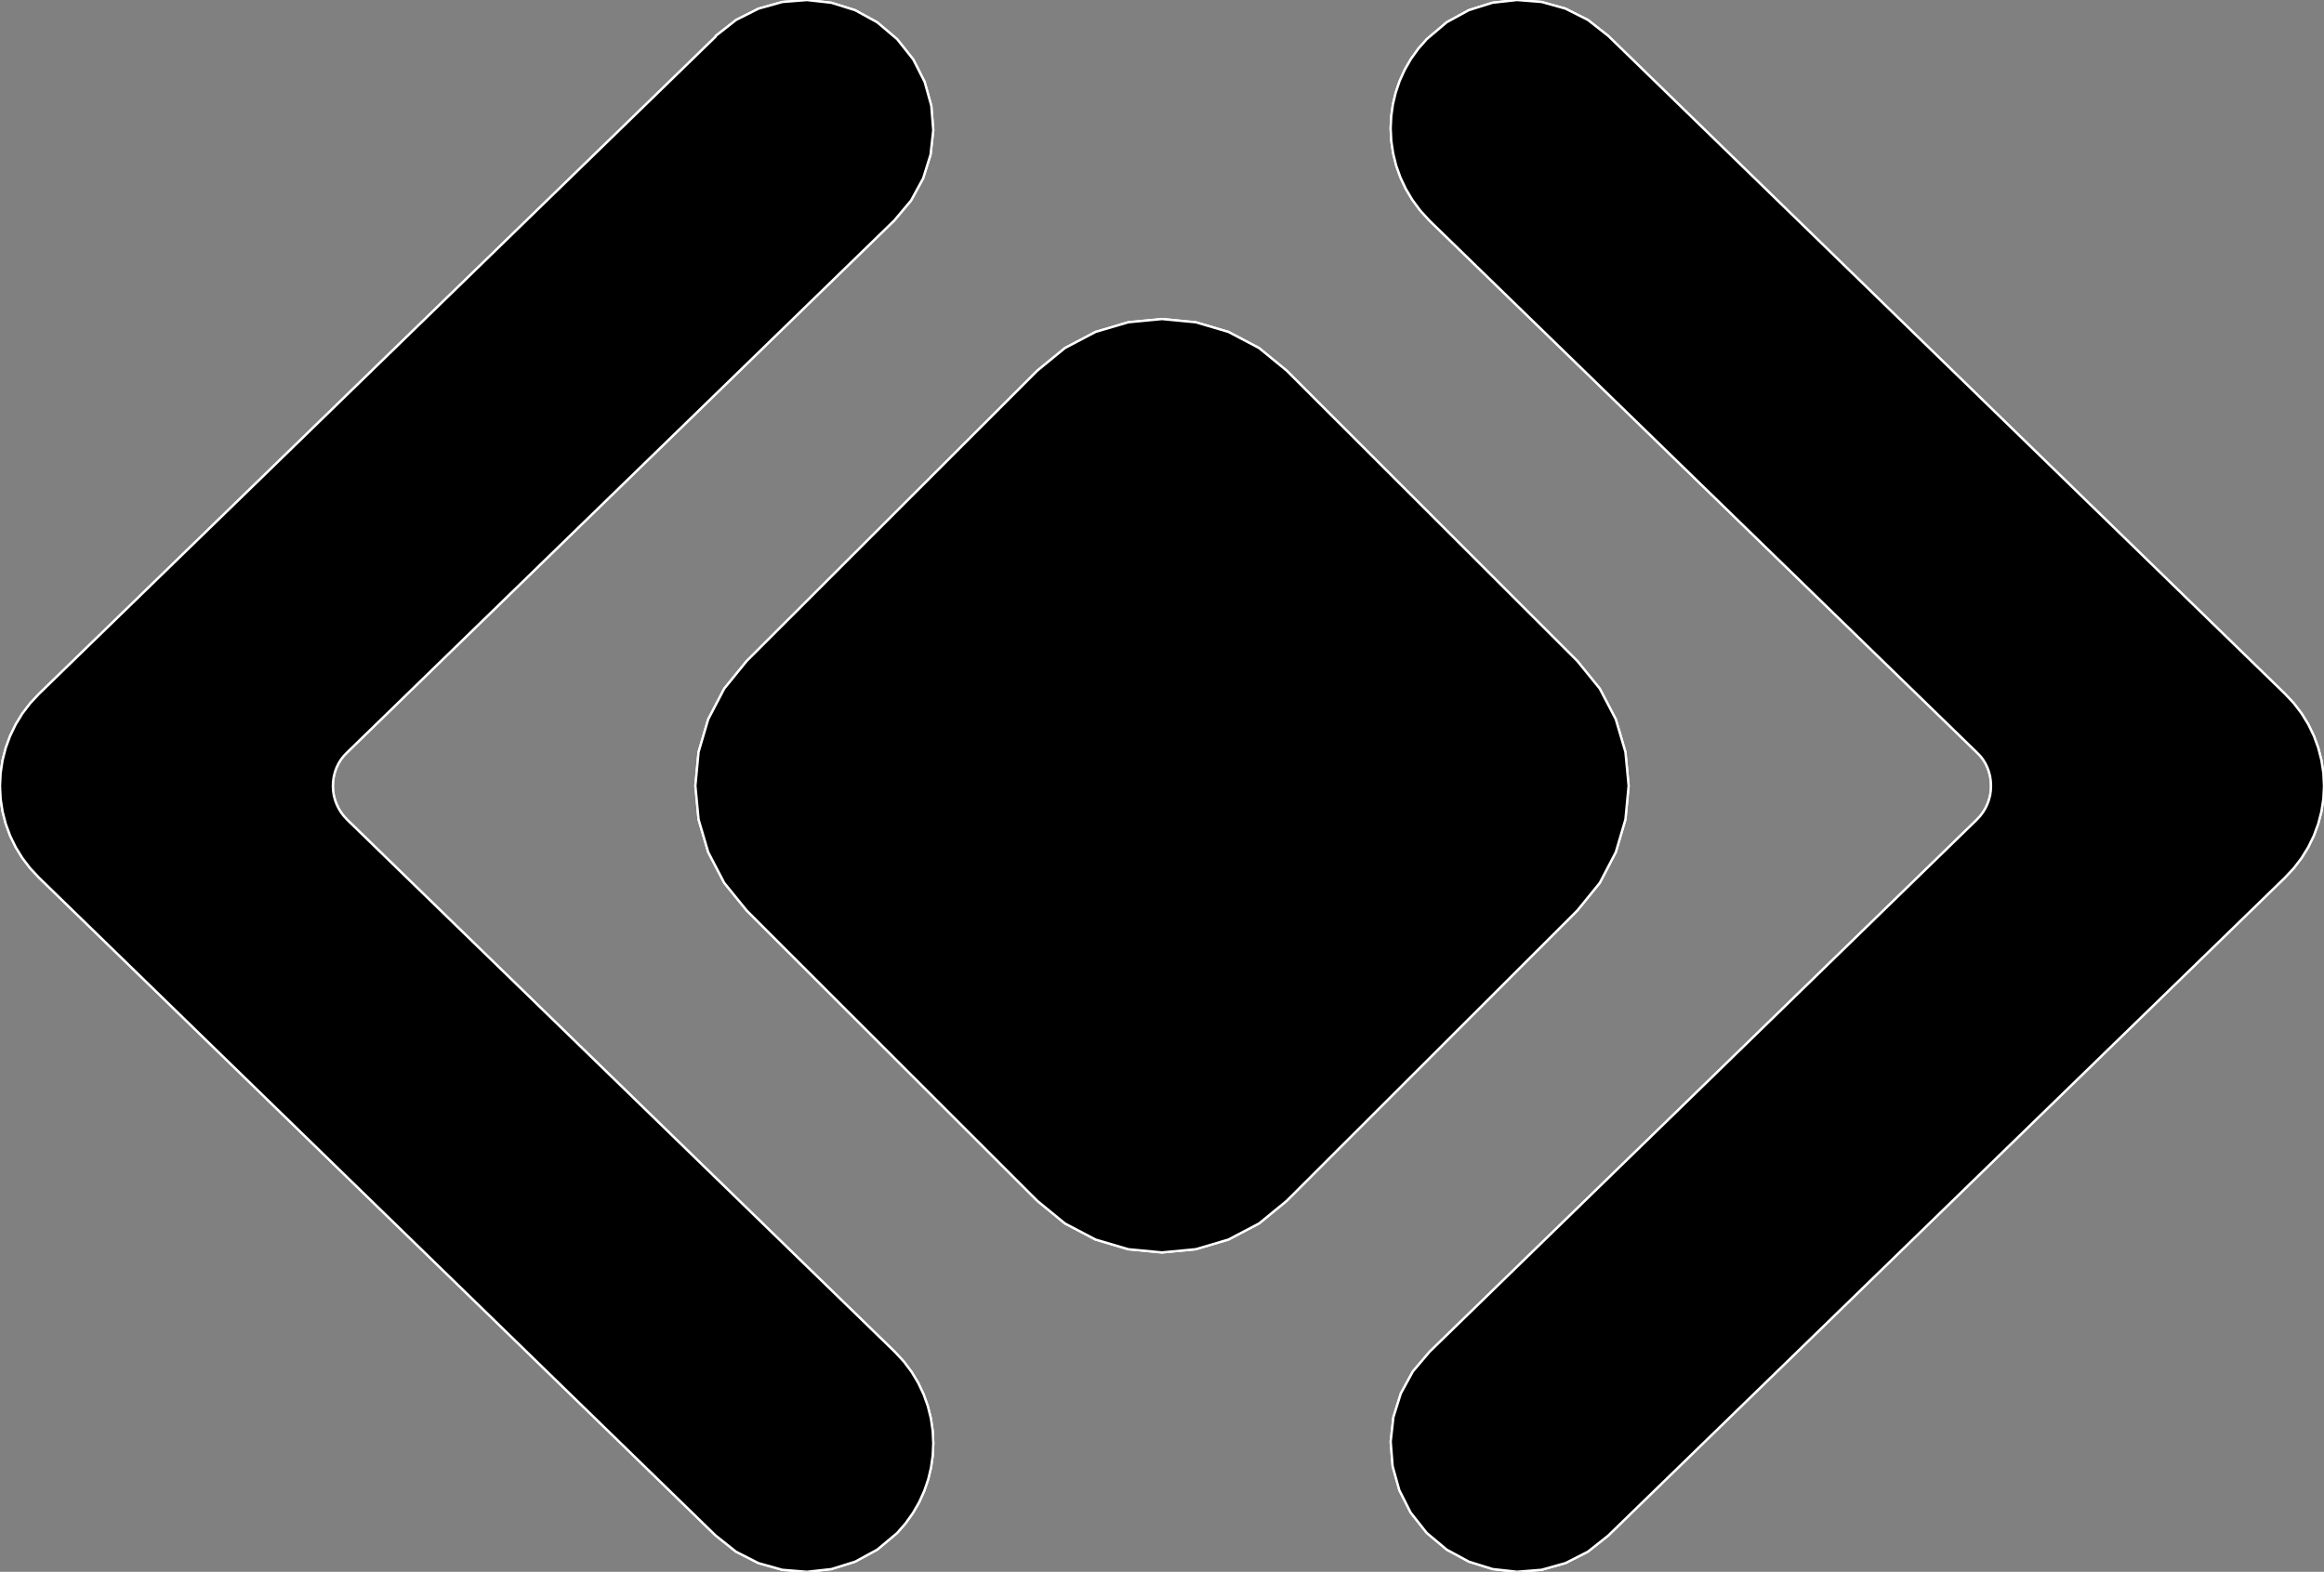 <?xml version="1.0" encoding="utf-8" ?>
<svg baseProfile="full" height="67.631" version="1.1" width="100.0" xmlns="http://www.w3.org/2000/svg" xmlns:ev="http://www.w3.org/2001/xml-events" xmlns:xlink="http://www.w3.org/1999/xlink"><rect width="100%" height="100%" fill="#808080" stroke="none"/><defs><clipPath /></defs><polygon points="67.872,28.445 67.872,28.445 68.837,29.633 68.837,29.633 69.526,30.952 69.526,30.952 69.94,32.358 69.94,32.358 70.078,33.809 70.078,33.809 69.94,35.259 69.94,35.259 69.526,36.666 69.526,36.666 68.837,37.986 68.837,37.986 67.872,39.174 67.872,39.174 55.359,51.674 55.359,51.674 54.174,52.643 54.174,52.643 52.857,53.335 52.857,53.335 51.45,53.751 51.45,53.751 49.999,53.889 49.999,53.889 48.549,53.751 48.549,53.751 47.143,53.335 47.143,53.335 45.825,52.643 45.825,52.643 44.641,51.674 44.641,51.674 32.128,39.174 32.128,39.174 31.163,37.986 31.163,37.986 30.474,36.666 30.474,36.666 30.06,35.259 30.06,35.259 29.922,33.809 29.922,33.809 30.06,32.358 30.06,32.358 30.474,30.952 30.474,30.952 31.163,29.633 31.163,29.633 32.128,28.445 32.128,28.445 44.641,15.944 44.641,15.944 45.826,14.975 45.826,14.975 47.143,14.282 47.143,14.282 48.549,13.867 48.549,13.867 50.0,13.728 50.0,13.728 51.451,13.867 51.451,13.867 52.857,14.282 52.857,14.282 54.174,14.975 54.174,14.975 55.359,15.944 55.359,15.944" stroke="white" stroke-width="0.1" /><polygon points="40.158,62.101 40.158,62.101 40.134,62.624 40.134,62.624 40.061,63.141 40.061,63.141 39.94,63.65 39.94,63.65 39.77,64.148 39.77,64.148 39.552,64.631 39.552,64.631 39.285,65.096 39.285,65.096 38.969,65.539 38.969,65.539 38.604,65.959 38.604,65.959 37.747,66.677 37.747,66.677 36.792,67.196 36.792,67.196 35.773,67.514 35.773,67.514 34.72,67.631 34.72,67.631 33.664,67.545 33.664,67.545 32.636,67.257 32.636,67.257 31.669,66.765 31.669,66.765 30.792,66.067 30.792,66.067 1.678,37.763 1.678,37.763 1.298,37.357 1.298,37.357 0.963,36.919 0.963,36.919 0.676,36.452 0.676,36.452 0.437,35.96 0.437,35.96 0.248,35.447 0.248,35.447 0.111,34.917 0.111,34.917 0.028,34.375 0.028,34.375 0.0,33.823 0.0,33.823 0.028,33.263 0.028,33.263 0.111,32.714 0.111,32.714 0.248,32.18 0.248,32.18 0.437,31.665 0.437,31.665 0.676,31.171 0.676,31.171 0.963,30.703 0.963,30.703 1.298,30.264 1.298,30.264 1.678,29.857 1.678,29.857 30.793,1.577 30.793,1.577 30.793,1.55 30.793,1.55 31.671,0.861 31.671,0.861 32.638,0.373 32.638,0.373 33.666,0.086 33.666,0.086 34.721,0.002 34.721,0.002 35.774,0.12 35.774,0.12 36.793,0.439 36.793,0.439 37.747,0.962 37.747,0.962 38.604,1.687 38.604,1.687 39.296,2.559 39.296,2.559 39.786,3.524 39.786,3.524 40.072,4.549 40.072,4.549 40.157,5.603 40.157,5.603 40.04,6.654 40.04,6.654 39.721,7.672 39.721,7.672 39.202,8.625 39.202,8.625 38.482,9.482 38.482,9.482 14.937,32.373 14.937,32.373 14.797,32.517 14.797,32.517 14.674,32.674 14.674,32.674 14.569,32.843 14.569,32.843 14.482,33.022 14.482,33.022 14.413,33.211 14.413,33.211 14.363,33.408 14.363,33.408 14.333,33.613 14.333,33.613 14.323,33.823 14.323,33.823 14.333,34.024 14.333,34.024 14.363,34.223 14.363,34.223 14.413,34.416 14.413,34.416 14.482,34.604 14.482,34.604 14.569,34.785 14.569,34.785 14.674,34.957 14.674,34.957 14.797,35.119 14.797,35.119 14.937,35.271 14.937,35.271 38.504,58.17 38.504,58.17 38.89,58.586 38.89,58.586 39.225,59.032 39.225,59.032 39.509,59.505 39.509,59.505 39.742,59.998 39.742,59.998 39.924,60.509 39.924,60.509 40.054,61.033 40.054,61.033 40.132,61.565 40.132,61.565" stroke="white" stroke-width="0.1" /><polygon points="59.84,5.518 59.84,5.518 59.865,5.002 59.865,5.002 59.937,4.488 59.937,4.488 60.059,3.98 60.059,3.98 60.228,3.482 60.228,3.482 60.447,3 60.447,3 60.714,2.536 60.714,2.536 61.03,2.097 61.03,2.097 61.394,1.684 61.394,1.684 62.251,0.959 62.251,0.959 63.205,0.437 63.205,0.437 64.224,0.118 64.224,0.118 65.277,0.001 65.277,0.001 66.333,0.085 66.333,0.085 67.36,0.372 67.36,0.372 68.328,0.86 68.328,0.86 69.206,1.55 69.206,1.55 98.319,29.854 98.319,29.854 98.7,30.26 98.7,30.26 99.035,30.7 99.035,30.7 99.323,31.168 99.323,31.168 99.562,31.662 99.562,31.662 99.751,32.178 99.751,32.178 99.888,32.712 99.888,32.712 99.972,33.261 99.972,33.261 100.0,33.821 100.0,33.821 99.972,34.372 99.972,34.372 99.888,34.915 99.888,34.915 99.751,35.444 99.751,35.444 99.562,35.957 99.562,35.957 99.323,36.448 99.323,36.448 99.035,36.916 99.035,36.916 98.7,37.354 98.7,37.354 98.319,37.761 98.319,37.761 69.206,66.066 69.206,66.066 69.206,66.067 69.206,66.067 68.328,66.764 68.328,66.764 67.36,67.256 67.36,67.256 66.332,67.544 66.332,67.544 65.276,67.629 65.276,67.629 64.223,67.512 64.223,67.512 63.204,67.193 63.204,67.193 62.25,66.675 62.25,66.675 61.392,65.957 61.392,65.957 60.701,65.083 60.701,65.083 60.212,64.116 60.212,64.116 59.925,63.088 59.925,63.088 59.841,62.032 59.841,62.032 59.958,60.978 59.958,60.978 60.277,59.961 60.277,59.961 60.796,59.011 60.796,59.011 61.517,58.162 61.517,58.162 85.06,35.271 85.06,35.271 85.201,35.119 85.201,35.119 85.324,34.956 85.324,34.956 85.429,34.784 85.429,34.784 85.516,34.603 85.516,34.603 85.584,34.415 85.584,34.415 85.634,34.221 85.634,34.221 85.663,34.023 85.663,34.023 85.673,33.821 85.673,33.821 85.663,33.611 85.663,33.611 85.634,33.407 85.634,33.407 85.584,33.21 85.584,33.21 85.516,33.021 85.516,33.021 85.429,32.841 85.429,32.841 85.324,32.672 85.324,32.672 85.201,32.516 85.201,32.516 85.06,32.373 85.06,32.373 61.494,9.476 61.494,9.476 61.108,9.051 61.108,9.051 60.773,8.598 60.773,8.598 60.489,8.121 60.489,8.121 60.256,7.624 60.256,7.624 60.074,7.111 60.074,7.111 59.945,6.587 59.945,6.587 59.866,6.054 59.866,6.054" stroke="white" stroke-width="0.1" /><polygon points="67.872,28.445 68.837,29.633 69.526,30.952 69.94,32.358 70.078,33.809 69.94,35.259 69.526,36.666 68.837,37.986 67.872,39.174 55.359,51.674 54.174,52.643 52.857,53.335 51.45,53.751 49.999,53.889 48.549,53.751 47.143,53.335 45.825,52.643 44.641,51.674 32.128,39.174 31.163,37.986 30.474,36.666 30.06,35.259 29.922,33.809 30.06,32.358 30.474,30.952 31.163,29.633 32.128,28.445 44.641,15.944 45.826,14.975 47.143,14.282 48.549,13.867 50.0,13.728 51.451,13.867 52.857,14.282 54.174,14.975 55.359,15.944" stroke="white" stroke-width="0.1" /><polygon points="40.158,62.101 40.134,62.624 40.061,63.141 39.94,63.65 39.77,64.148 39.552,64.631 39.285,65.096 38.969,65.539 38.604,65.959 37.747,66.677 36.792,67.196 35.773,67.514 34.72,67.631 33.664,67.545 32.636,67.257 31.669,66.765 30.792,66.067 1.678,37.763 1.298,37.357 0.963,36.919 0.676,36.452 0.437,35.96 0.248,35.447 0.111,34.917 0.028,34.375 0.0,33.823 0.028,33.263 0.111,32.714 0.248,32.18 0.437,31.665 0.676,31.171 0.963,30.703 1.298,30.264 1.678,29.857 30.793,1.577 30.793,1.55 31.671,0.861 32.638,0.373 33.666,0.086 34.721,0.002 35.774,0.12 36.793,0.439 37.747,0.962 38.604,1.687 39.296,2.559 39.786,3.524 40.072,4.549 40.157,5.603 40.04,6.654 39.721,7.672 39.202,8.625 38.482,9.482 14.937,32.373 14.797,32.517 14.674,32.674 14.569,32.843 14.482,33.022 14.413,33.211 14.363,33.408 14.333,33.613 14.323,33.823 14.333,34.024 14.363,34.223 14.413,34.416 14.482,34.604 14.569,34.785 14.674,34.957 14.797,35.119 14.937,35.271 38.504,58.17 38.89,58.586 39.225,59.032 39.509,59.505 39.742,59.998 39.924,60.509 40.054,61.033 40.132,61.565" stroke="white" stroke-width="0.1" /><polygon points="59.84,5.518 59.865,5.002 59.937,4.488 60.059,3.98 60.228,3.482 60.447,3 60.714,2.536 61.03,2.097 61.394,1.684 62.251,0.959 63.205,0.437 64.224,0.118 65.277,0.001 66.333,0.085 67.36,0.372 68.328,0.86 69.206,1.55 98.319,29.854 98.7,30.26 99.035,30.7 99.323,31.168 99.562,31.662 99.751,32.178 99.888,32.712 99.972,33.261 100.0,33.821 99.972,34.372 99.888,34.915 99.751,35.444 99.562,35.957 99.323,36.448 99.035,36.916 98.7,37.354 98.319,37.761 69.206,66.066 69.206,66.067 68.328,66.764 67.36,67.256 66.332,67.544 65.276,67.629 64.223,67.512 63.204,67.193 62.25,66.675 61.392,65.957 60.701,65.083 60.212,64.116 59.925,63.088 59.841,62.032 59.958,60.978 60.277,59.961 60.796,59.011 61.517,58.162 85.06,35.271 85.201,35.119 85.324,34.956 85.429,34.784 85.516,34.603 85.584,34.415 85.634,34.221 85.663,34.023 85.673,33.821 85.663,33.611 85.634,33.407 85.584,33.21 85.516,33.021 85.429,32.841 85.324,32.672 85.201,32.516 85.06,32.373 61.494,9.476 61.108,9.051 60.773,8.598 60.489,8.121 60.256,7.624 60.074,7.111 59.945,6.587 59.866,6.054" stroke="white" stroke-width="0.1" /></svg>
